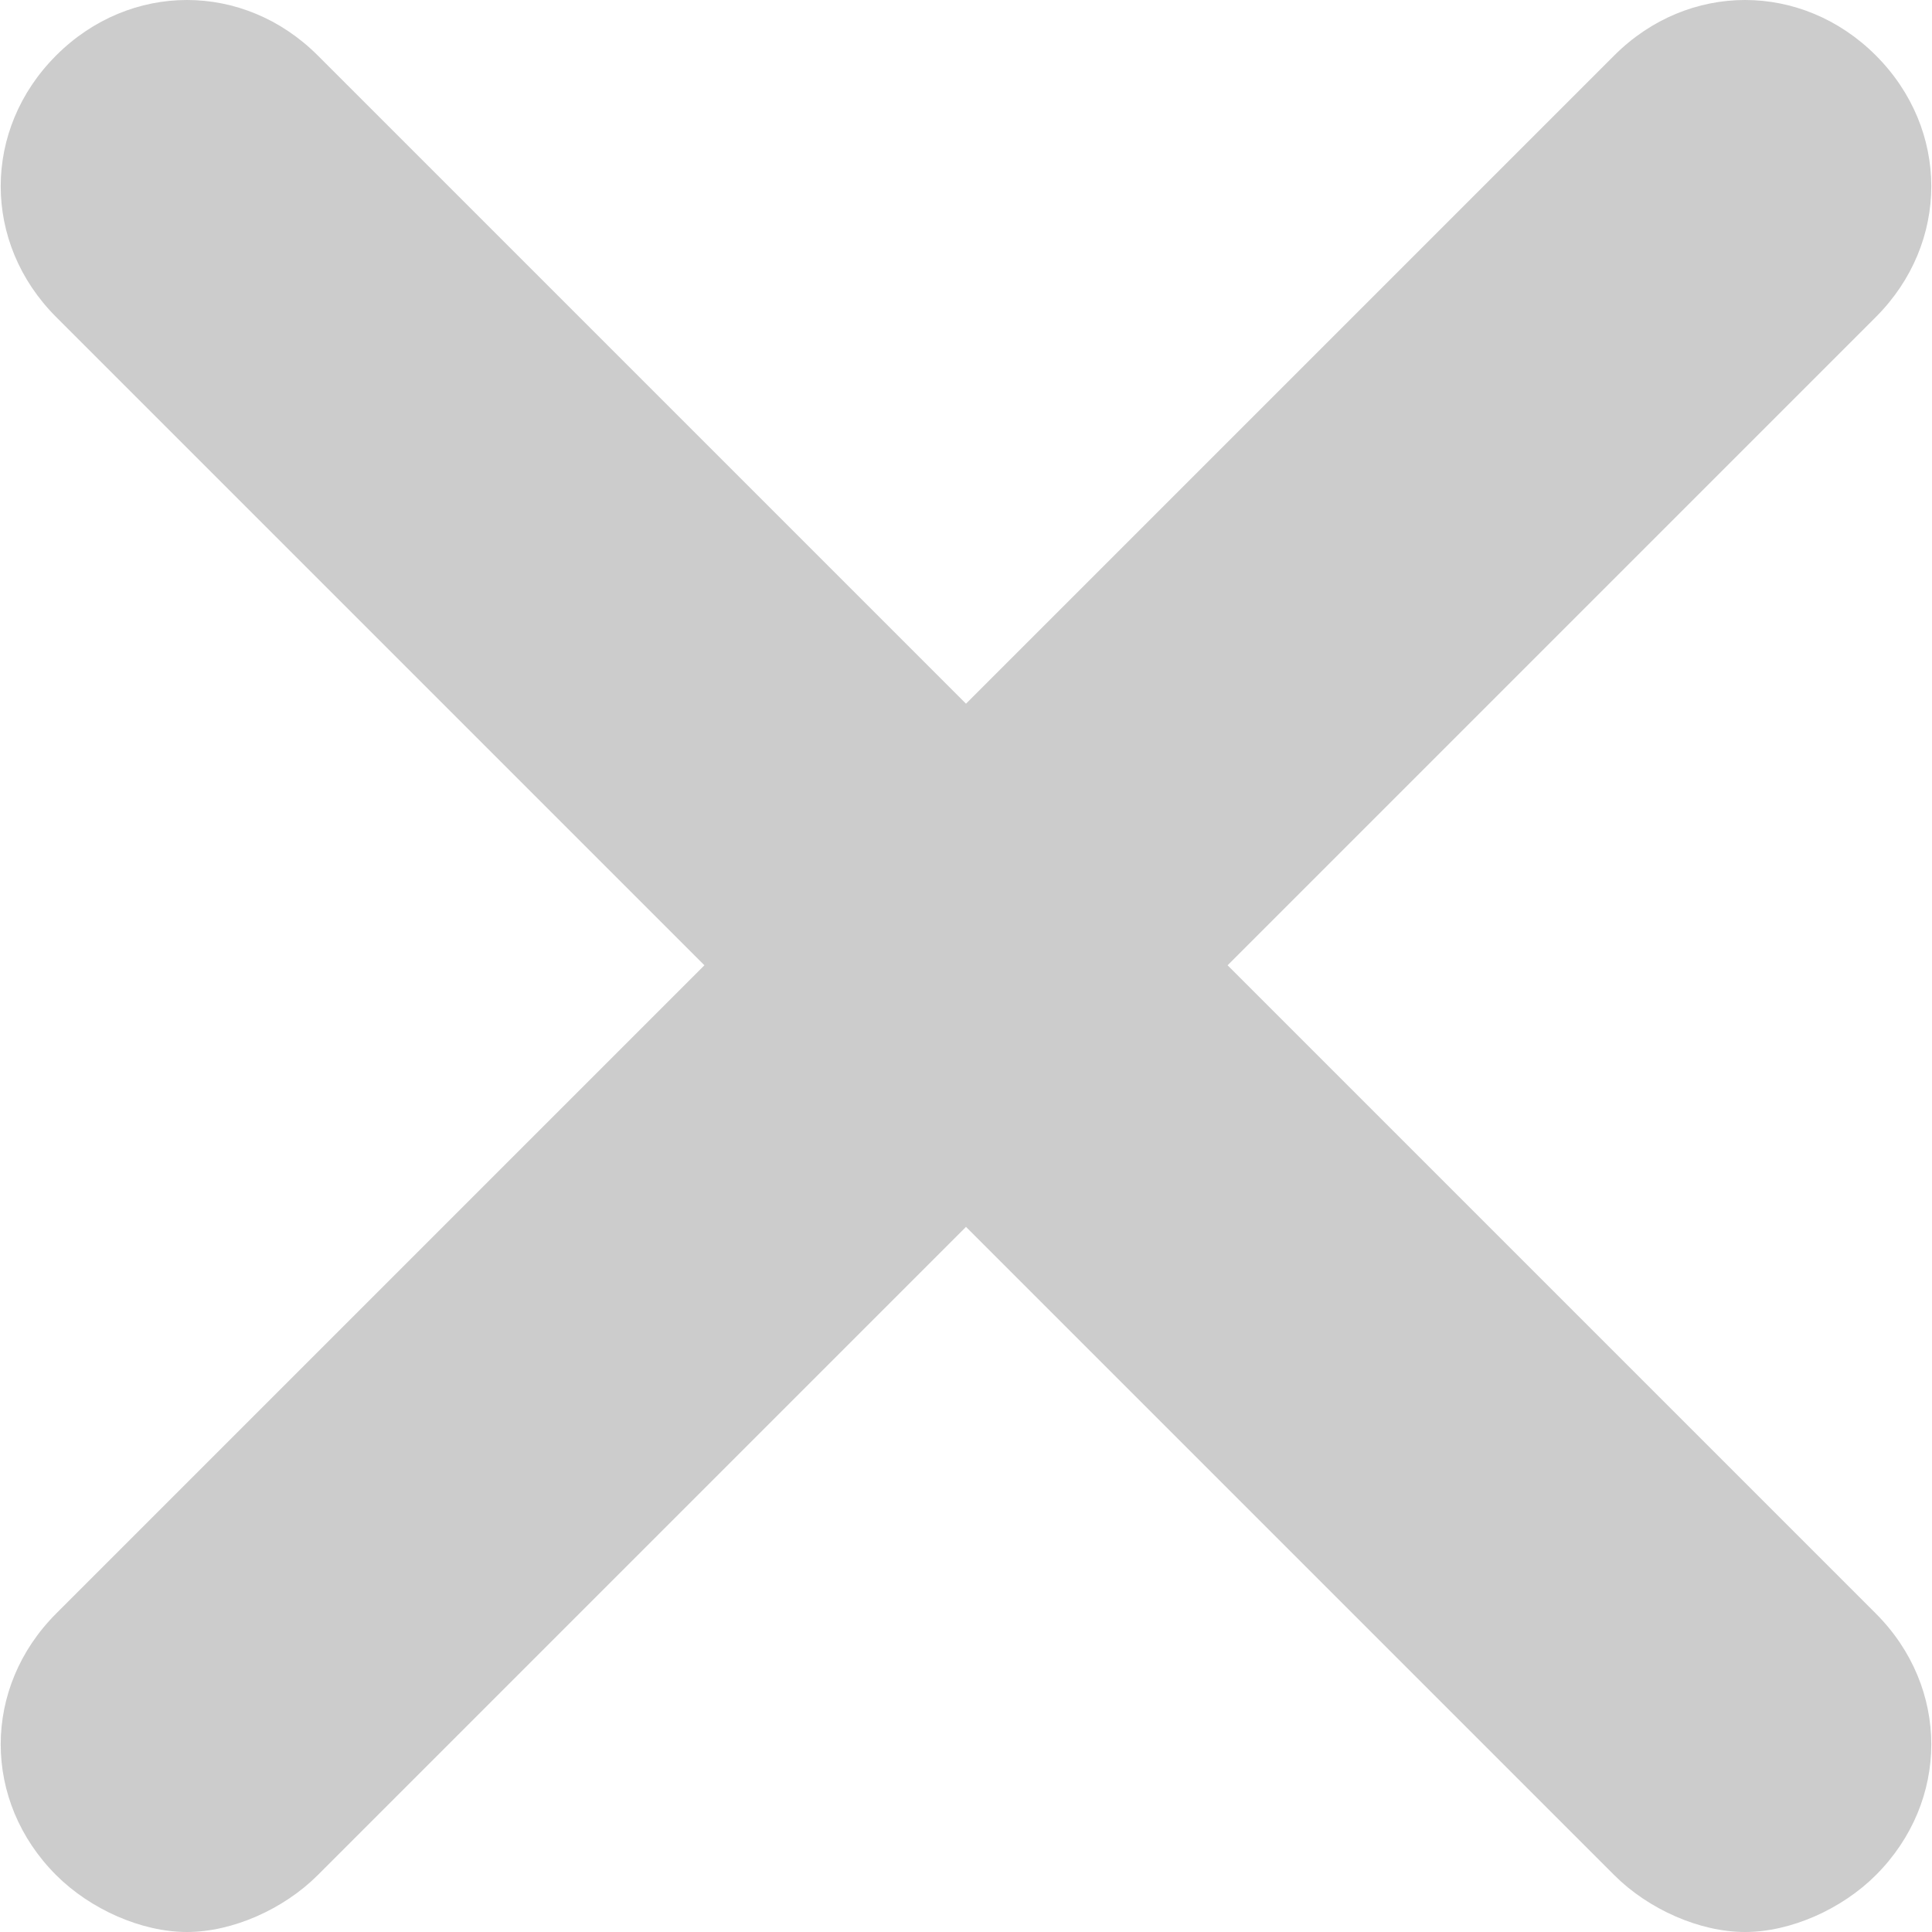 <?xml version="1.0" encoding="iso-8859-1"?>
<!-- Generator: Adobe Illustrator 18.1.1, SVG Export Plug-In . SVG Version: 6.00 Build 0)  -->
<svg version="1.1" id="Capa_1" xmlns="http://www.w3.org/2000/svg" xmlns:xlink="http://www.w3.org/1999/xlink" x="0px" y="0px"
	 viewBox="0 0 339.75 339.75" style="enable-background:new 0 0 339.75 339.75;" xml:space="preserve">
<g>
	<g>
		<path style="fill:#cccccc;" d="M215.875,169.75l114,114c13,13,13,33,0,46c-6,6-15,10-23,10s-17-4-23-10l-114-114l-114,114
			c-6,6-15,10-23,10s-17-4-23-10c-13-13-13-33,0-46l114-114l-114-114c-13-13-13-33,0-46s33-13,46,0l114,114l114-114
			c13-13,33-13,46,0s13,33,0,46L215.875,169.75z"/>
	</g>
</g>
</svg>
